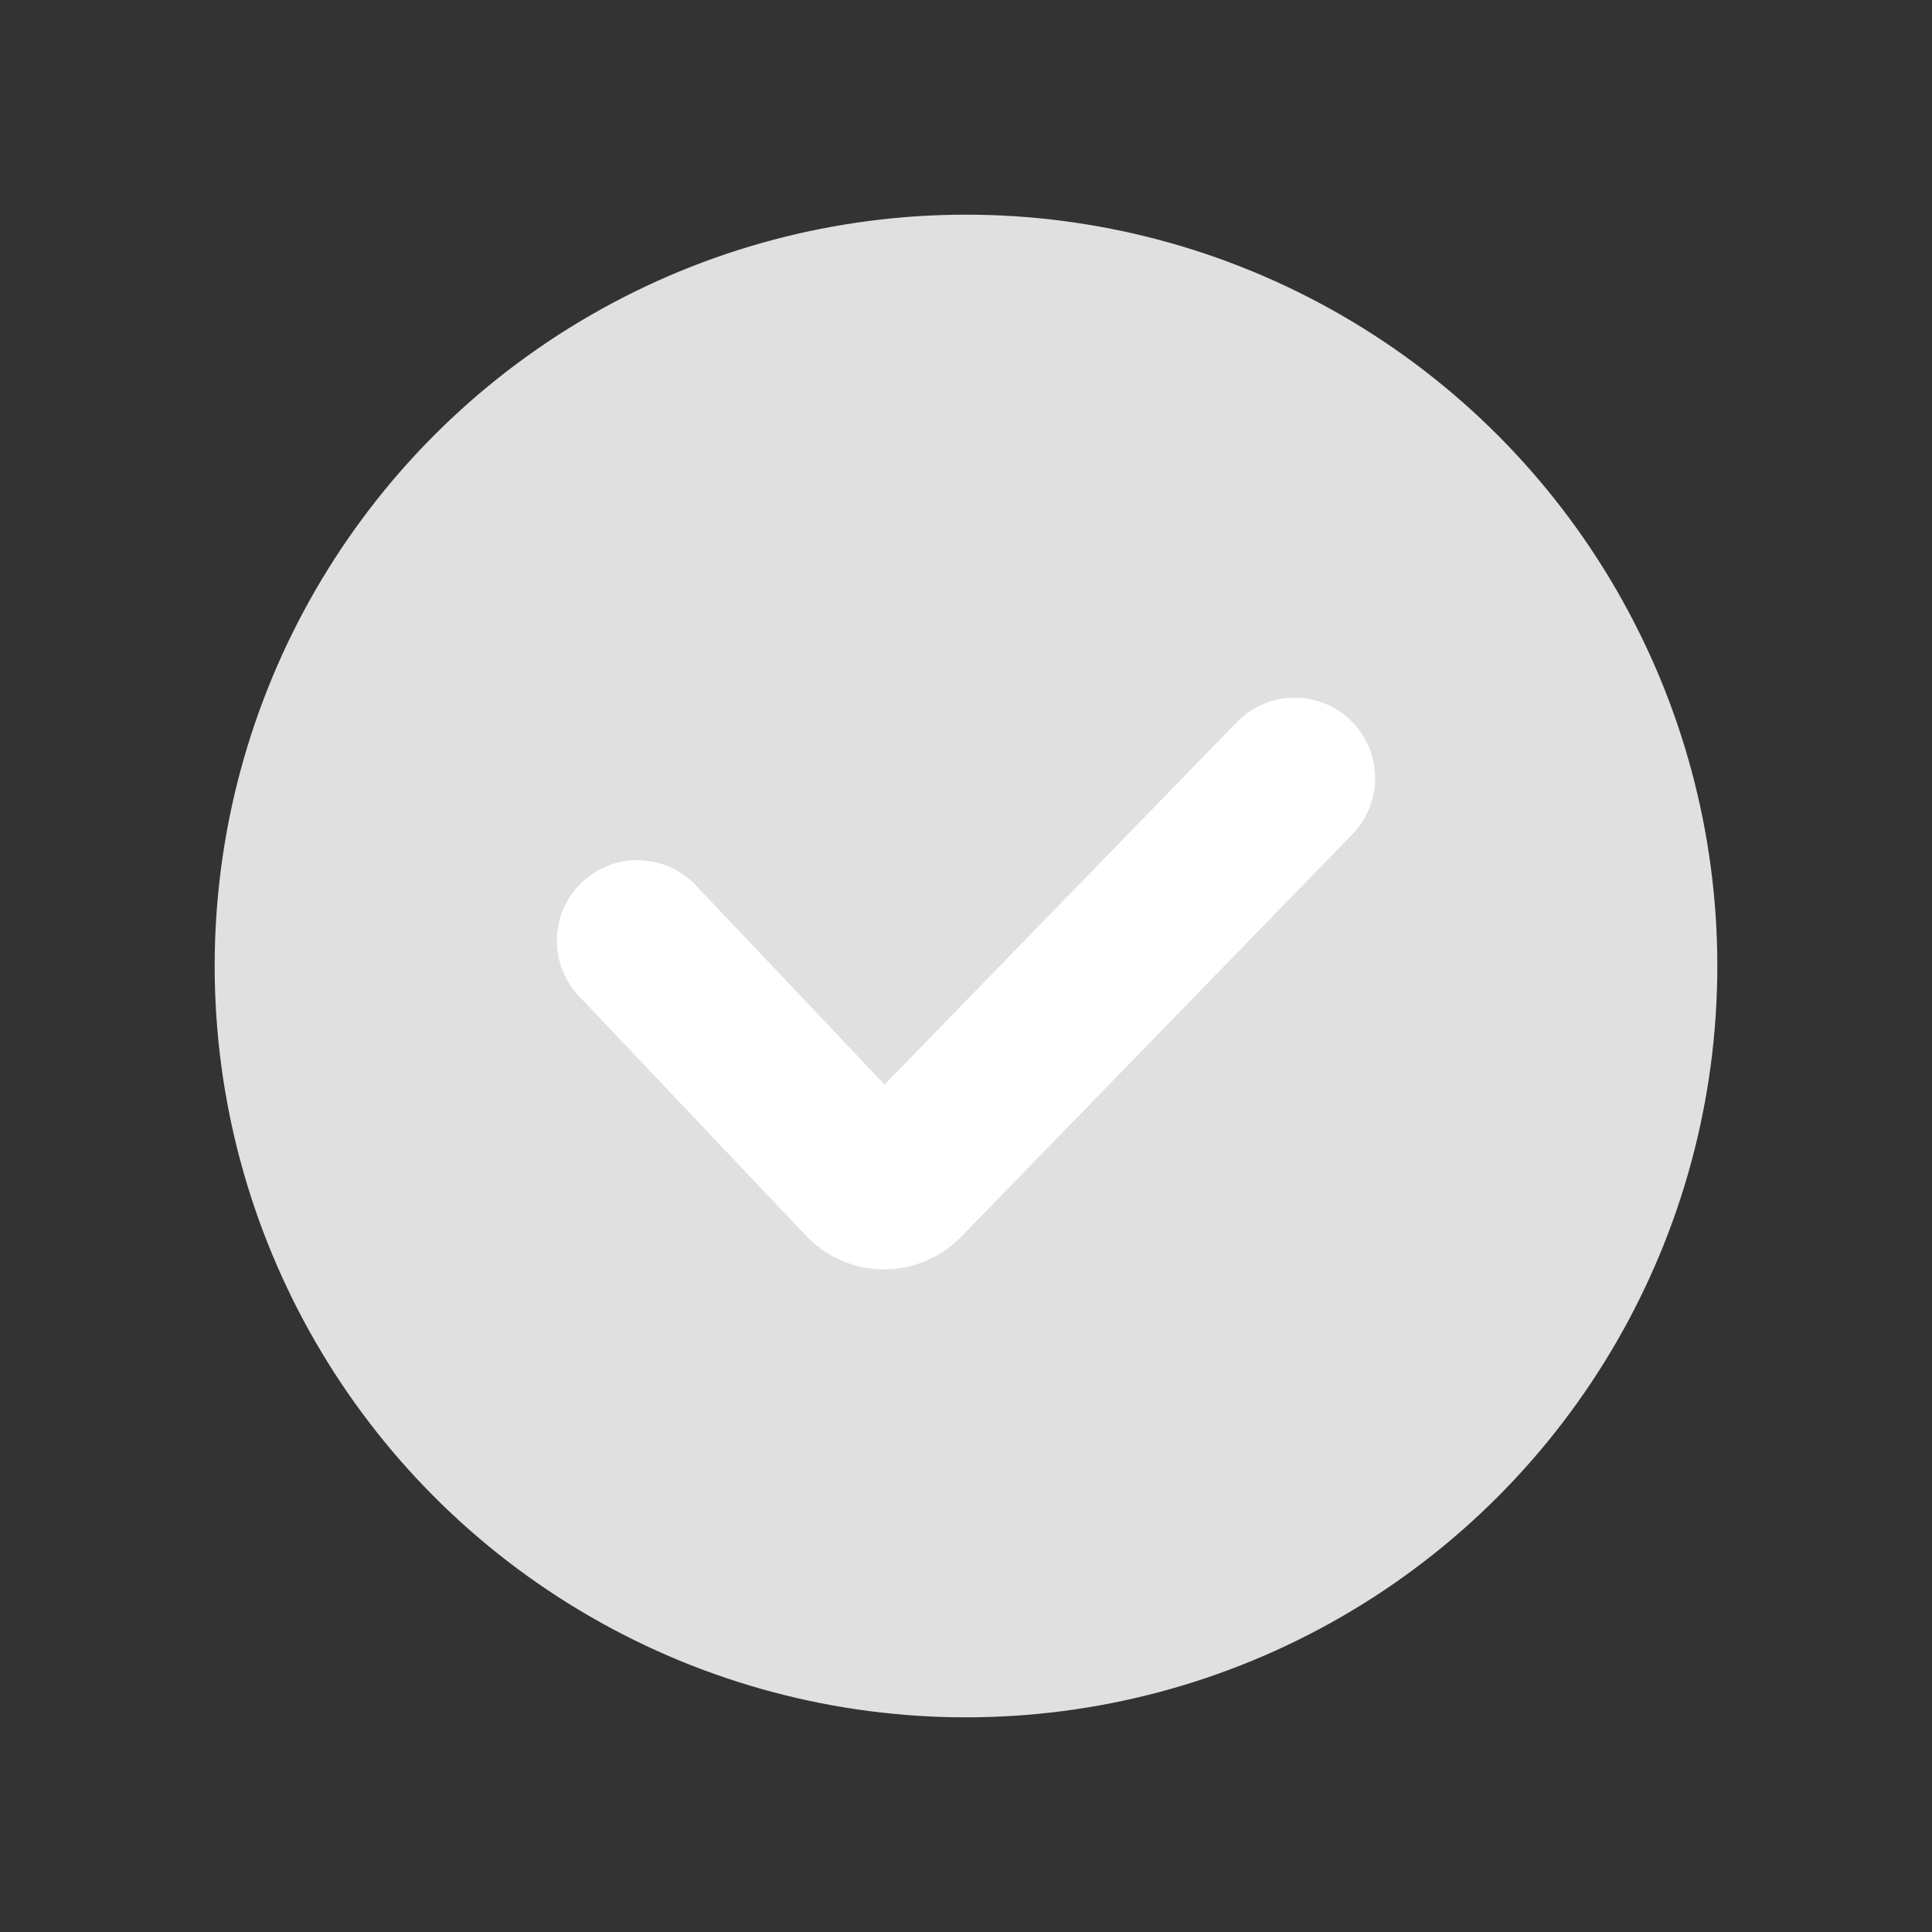 <svg width="18" height="18" viewBox="0 0 18 18" fill="none" xmlns="http://www.w3.org/2000/svg">
<rect x="0" y="0" width="18" height="18" fill="#333333" stroke="none"/>
<circle cx="9" cy="9" r="7" fill="#E0E0E0"/>
<path d="M5.938 8.764L8.055 10.998C8.153 11.102 8.317 11.103 8.416 11.001L12.062 7.25" stroke="white" stroke-width="1.5" stroke-linecap="round"/>
</svg>
